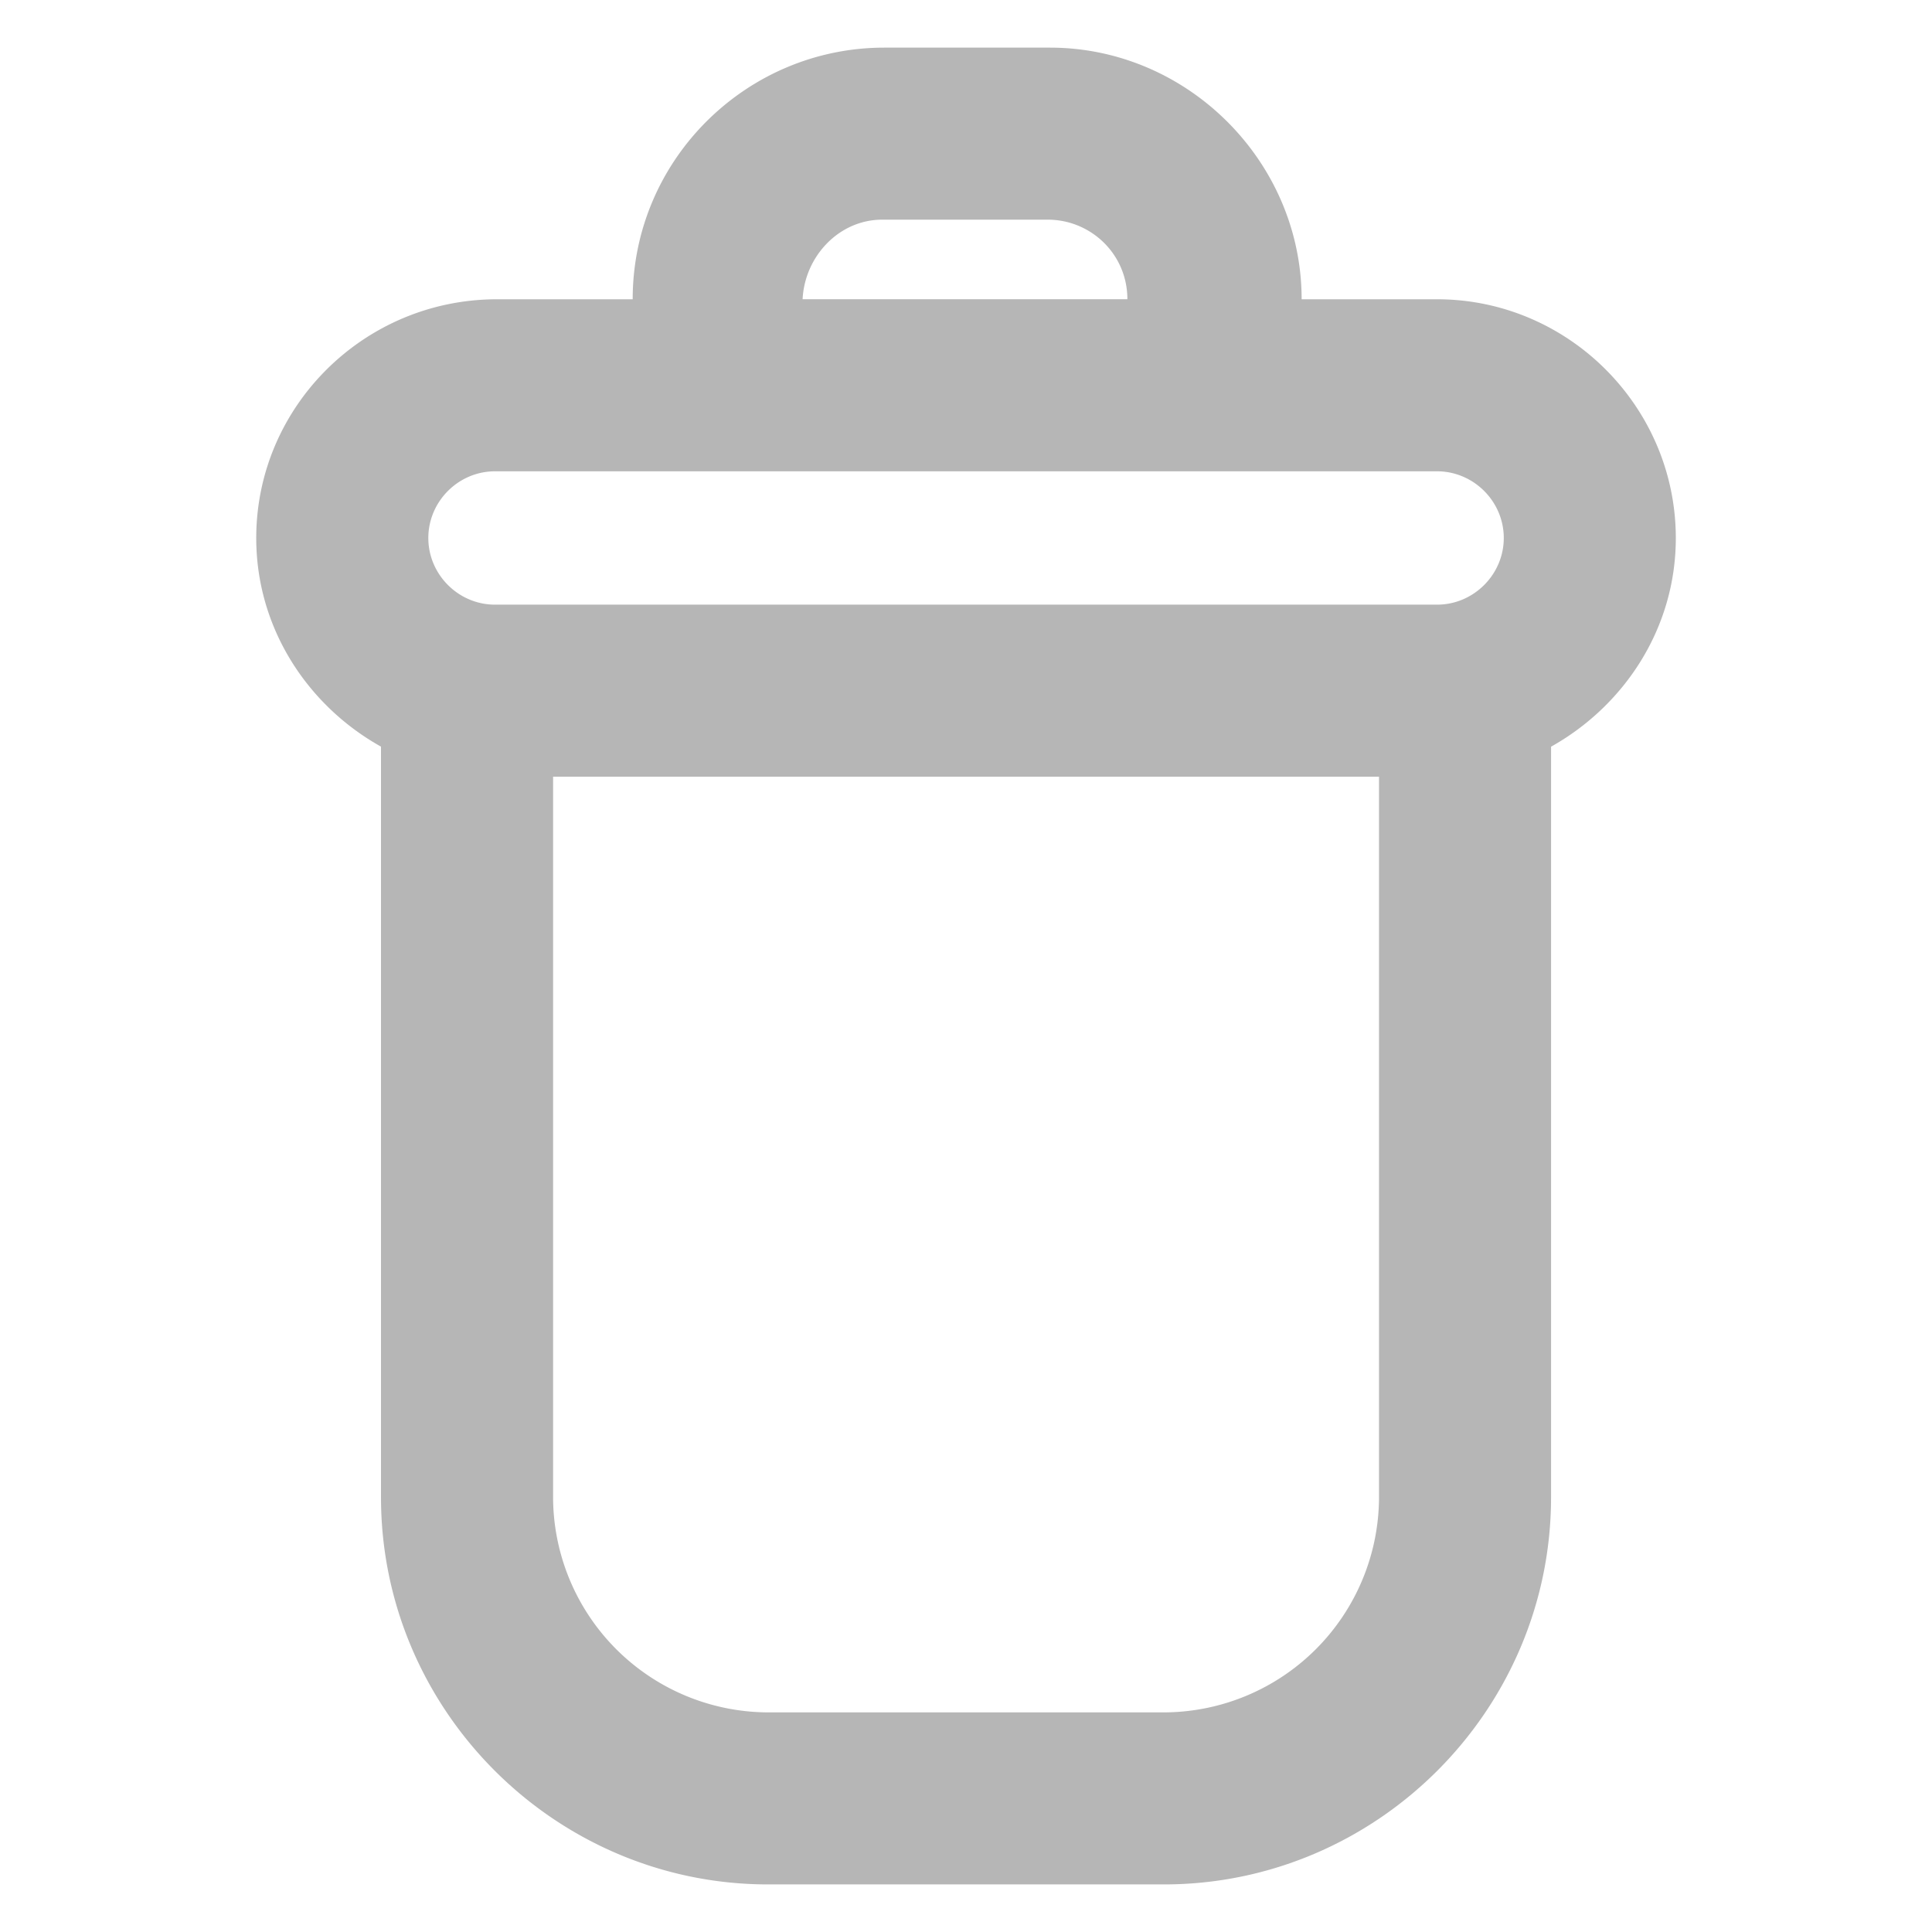 <?xml version="1.0" encoding="UTF-8" standalone="no"?>
<svg
   width="51"
   height="51"
   viewBox="0 0 38.25 38.25"
   version="1.1"
   id="svg60"
   sodipodi:docname="deleteDD.svg"
   inkscape:version="1.2.2 (732a01da63, 2022-12-09)"
   xmlns:inkscape="http://www.inkscape.org/namespaces/inkscape"
   xmlns:sodipodi="http://sodipodi.sourceforge.net/DTD/sodipodi-0.dtd"
   xmlns="http://www.w3.org/2000/svg"
   xmlns:svg="http://www.w3.org/2000/svg">
  <defs
     id="defs64" />
  <sodipodi:namedview
     id="namedview62"
     pagecolor="#505050"
     bordercolor="#eeeeee"
     borderopacity="1"
     inkscape:showpageshadow="0"
     inkscape:pageopacity="0"
     inkscape:pagecheckerboard="0"
     inkscape:deskcolor="#505050"
     showgrid="false"
     inkscape:zoom="14.167193"
     inkscape:cx="26.575483"
     inkscape:cy="27.457803"
     inkscape:window-width="1920"
     inkscape:window-height="1009"
     inkscape:window-x="-8"
     inkscape:window-y="-8"
     inkscape:window-maximized="1"
     inkscape:current-layer="g58"
     showguides="false" />
  <g
     style="fill:#818181;fill-opacity:0.58"
     id="g58">
    <path
       d="M6.443 15.009V29.87c0 4.216 3.45 7.665 7.665 7.665h7.835c4.216 0 7.665-3.449 7.665-7.665V15.01c1.448-.81 2.47-2.342 2.47-4.13 0-2.598-2.129-4.728-4.727-4.728H24.67c0-2.725-2.257-4.982-4.983-4.982h-3.279c-2.725 0-4.982 2.215-4.982 4.982H8.742c-2.64 0-4.769 2.13-4.769 4.727 0 1.789 1.022 3.322 2.47 4.13zm15.5 19.12h-7.835A4.27 4.27 0 0 1 9.85 29.87V15.605h16.352V29.87a4.27 4.27 0 0 1-4.259 4.259zM16.365 4.576h3.279c.852 0 1.576.681 1.576 1.575h-6.43c.042-.851.723-1.575 1.575-1.575zM8.7 9.558h18.652c.723 0 1.32.596 1.32 1.32 0 .724-.597 1.32-1.32 1.32H8.7c-.724 0-1.32-.596-1.32-1.32 0-.724.596-1.32 1.32-1.32z"
       style="stroke-width:0.076;fill:#818181;fill-opacity:0.58"
       transform="translate(1.1 -.227)"
       id="path54" />
  </g>
</svg>
